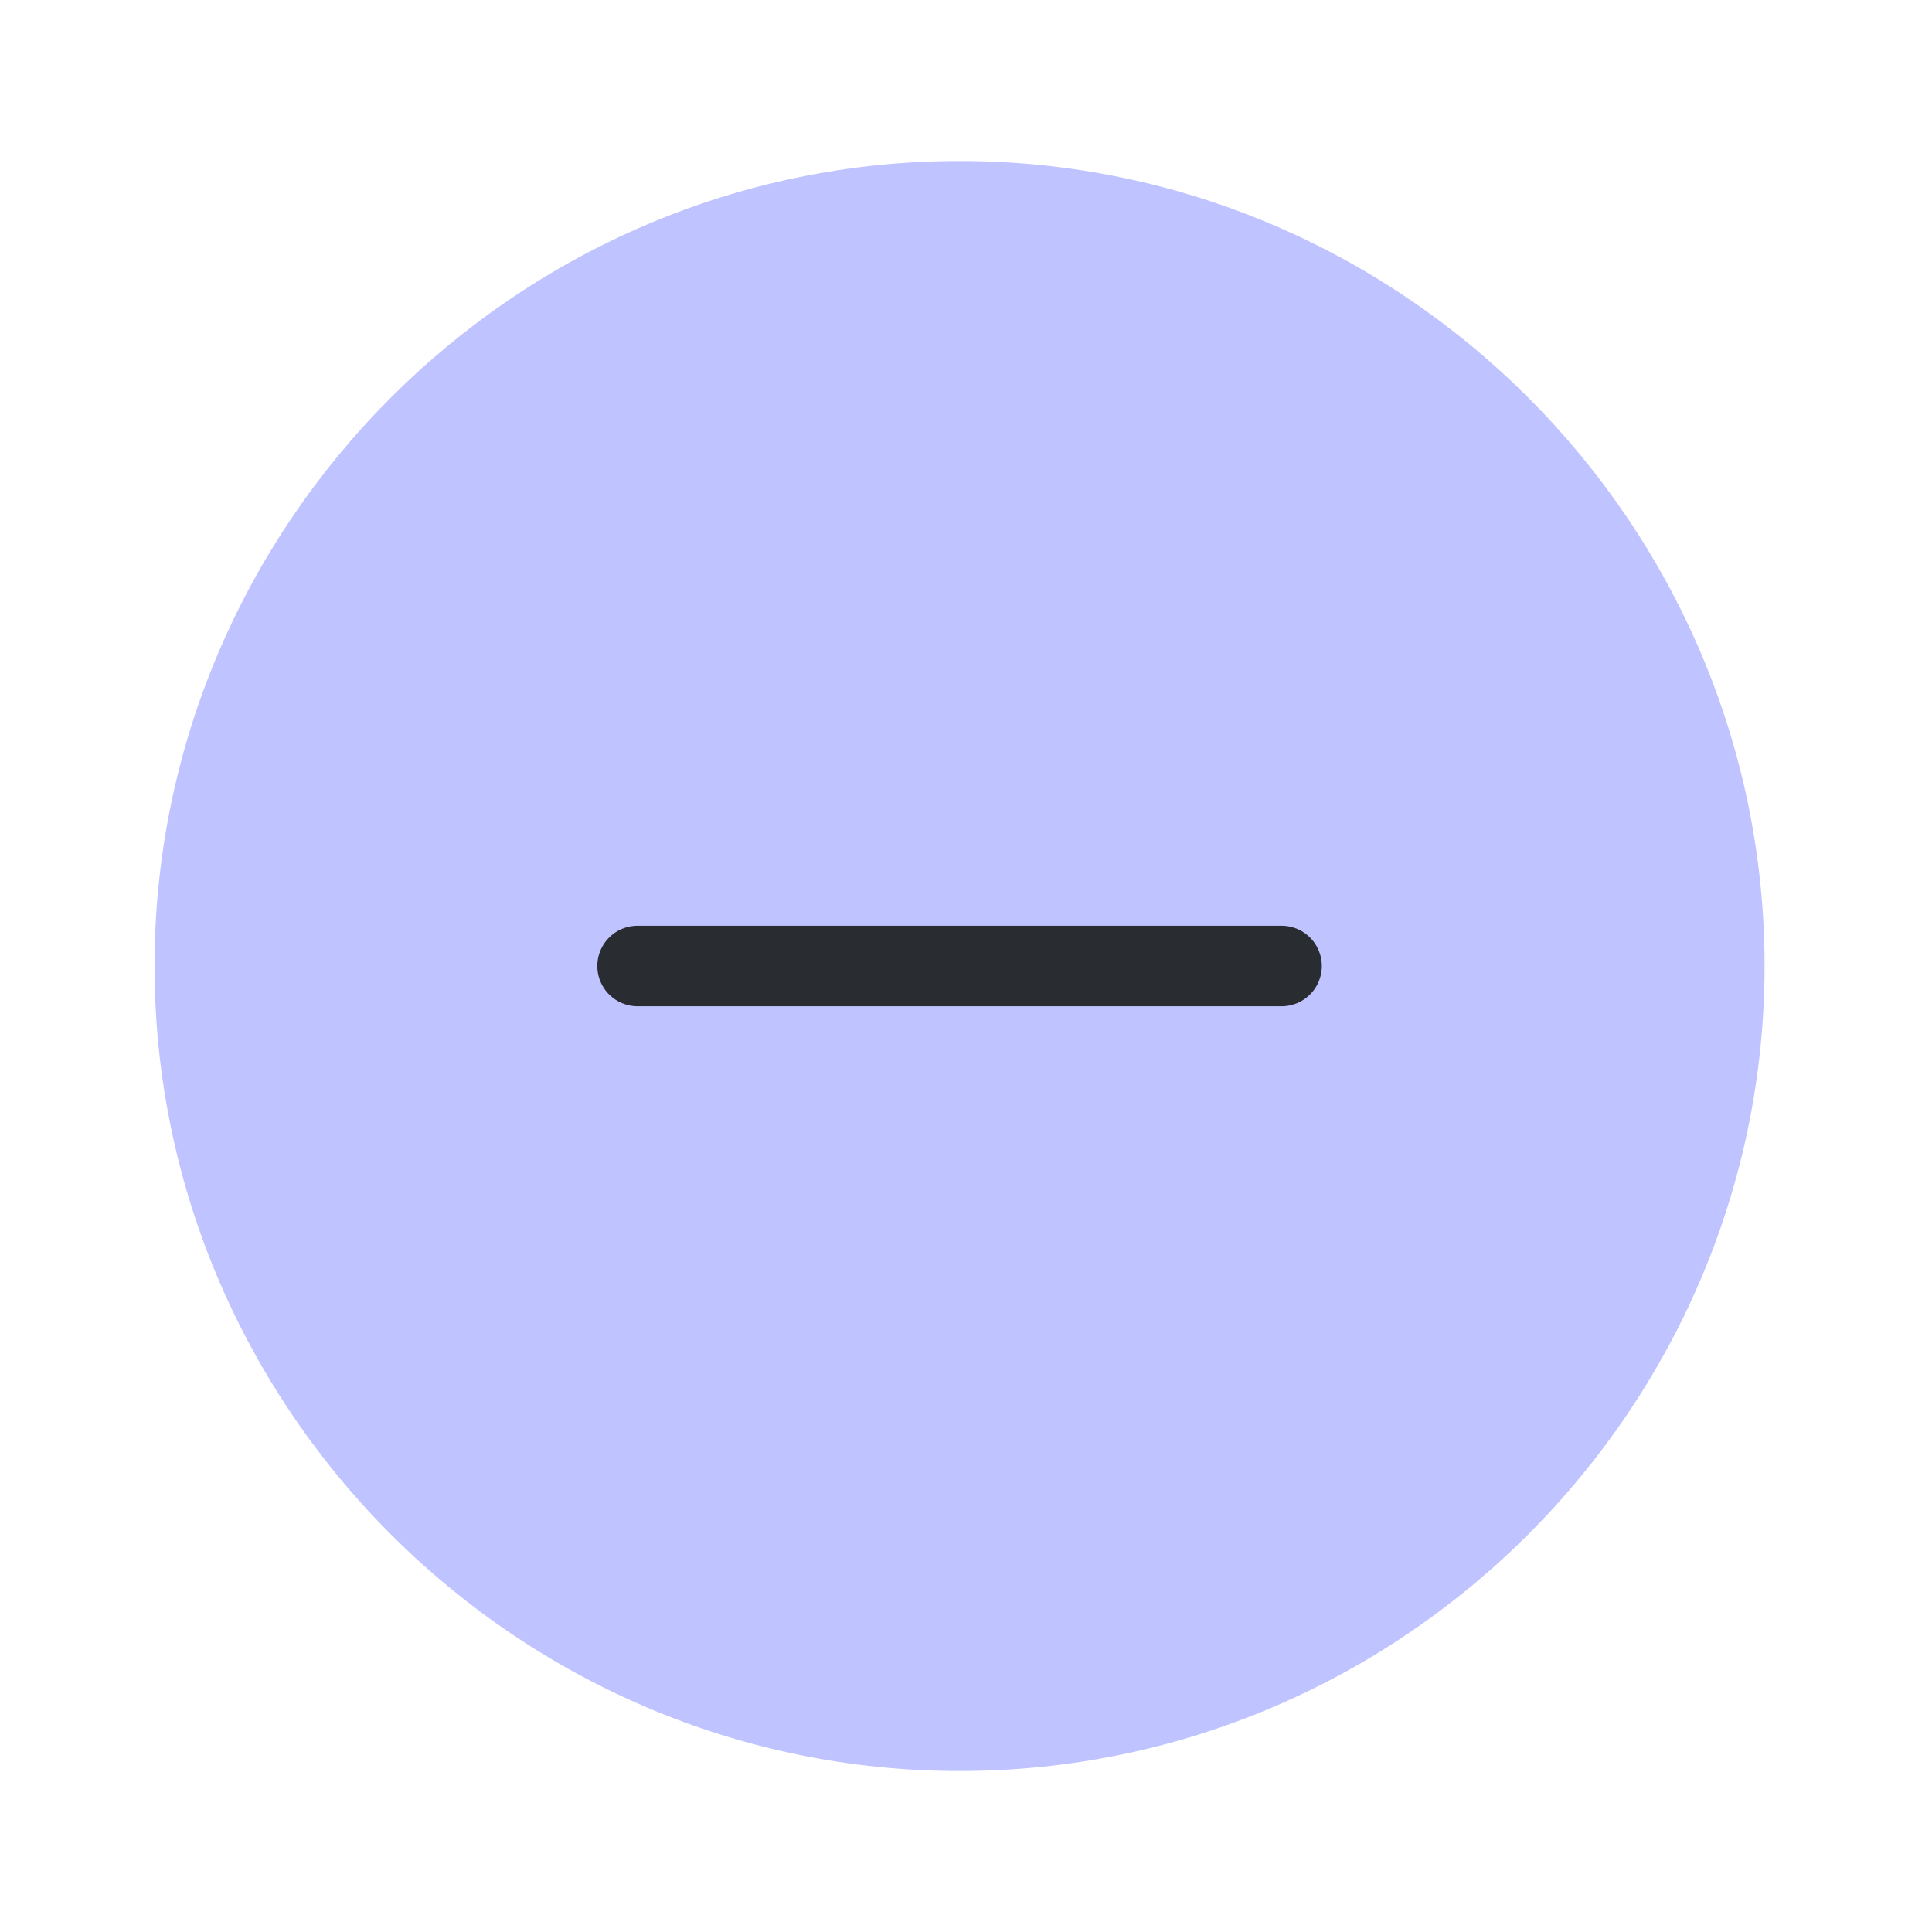 <svg width="36" height="36" viewBox="0 0 36 36" fill="none" xmlns="http://www.w3.org/2000/svg">
<path d="M17.88 33C26.13 33 32.88 26.25 32.88 18C32.88 9.75 26.13 3 17.88 3C9.63 3 2.88 9.75 2.88 18C2.88 26.25 9.63 33 17.88 33Z" fill="#BFC3FF"/>
<path d="M11.88 18H23.88" stroke="#292D32" stroke-width="1.5" stroke-linecap="round" stroke-linejoin="round"/>
</svg>
